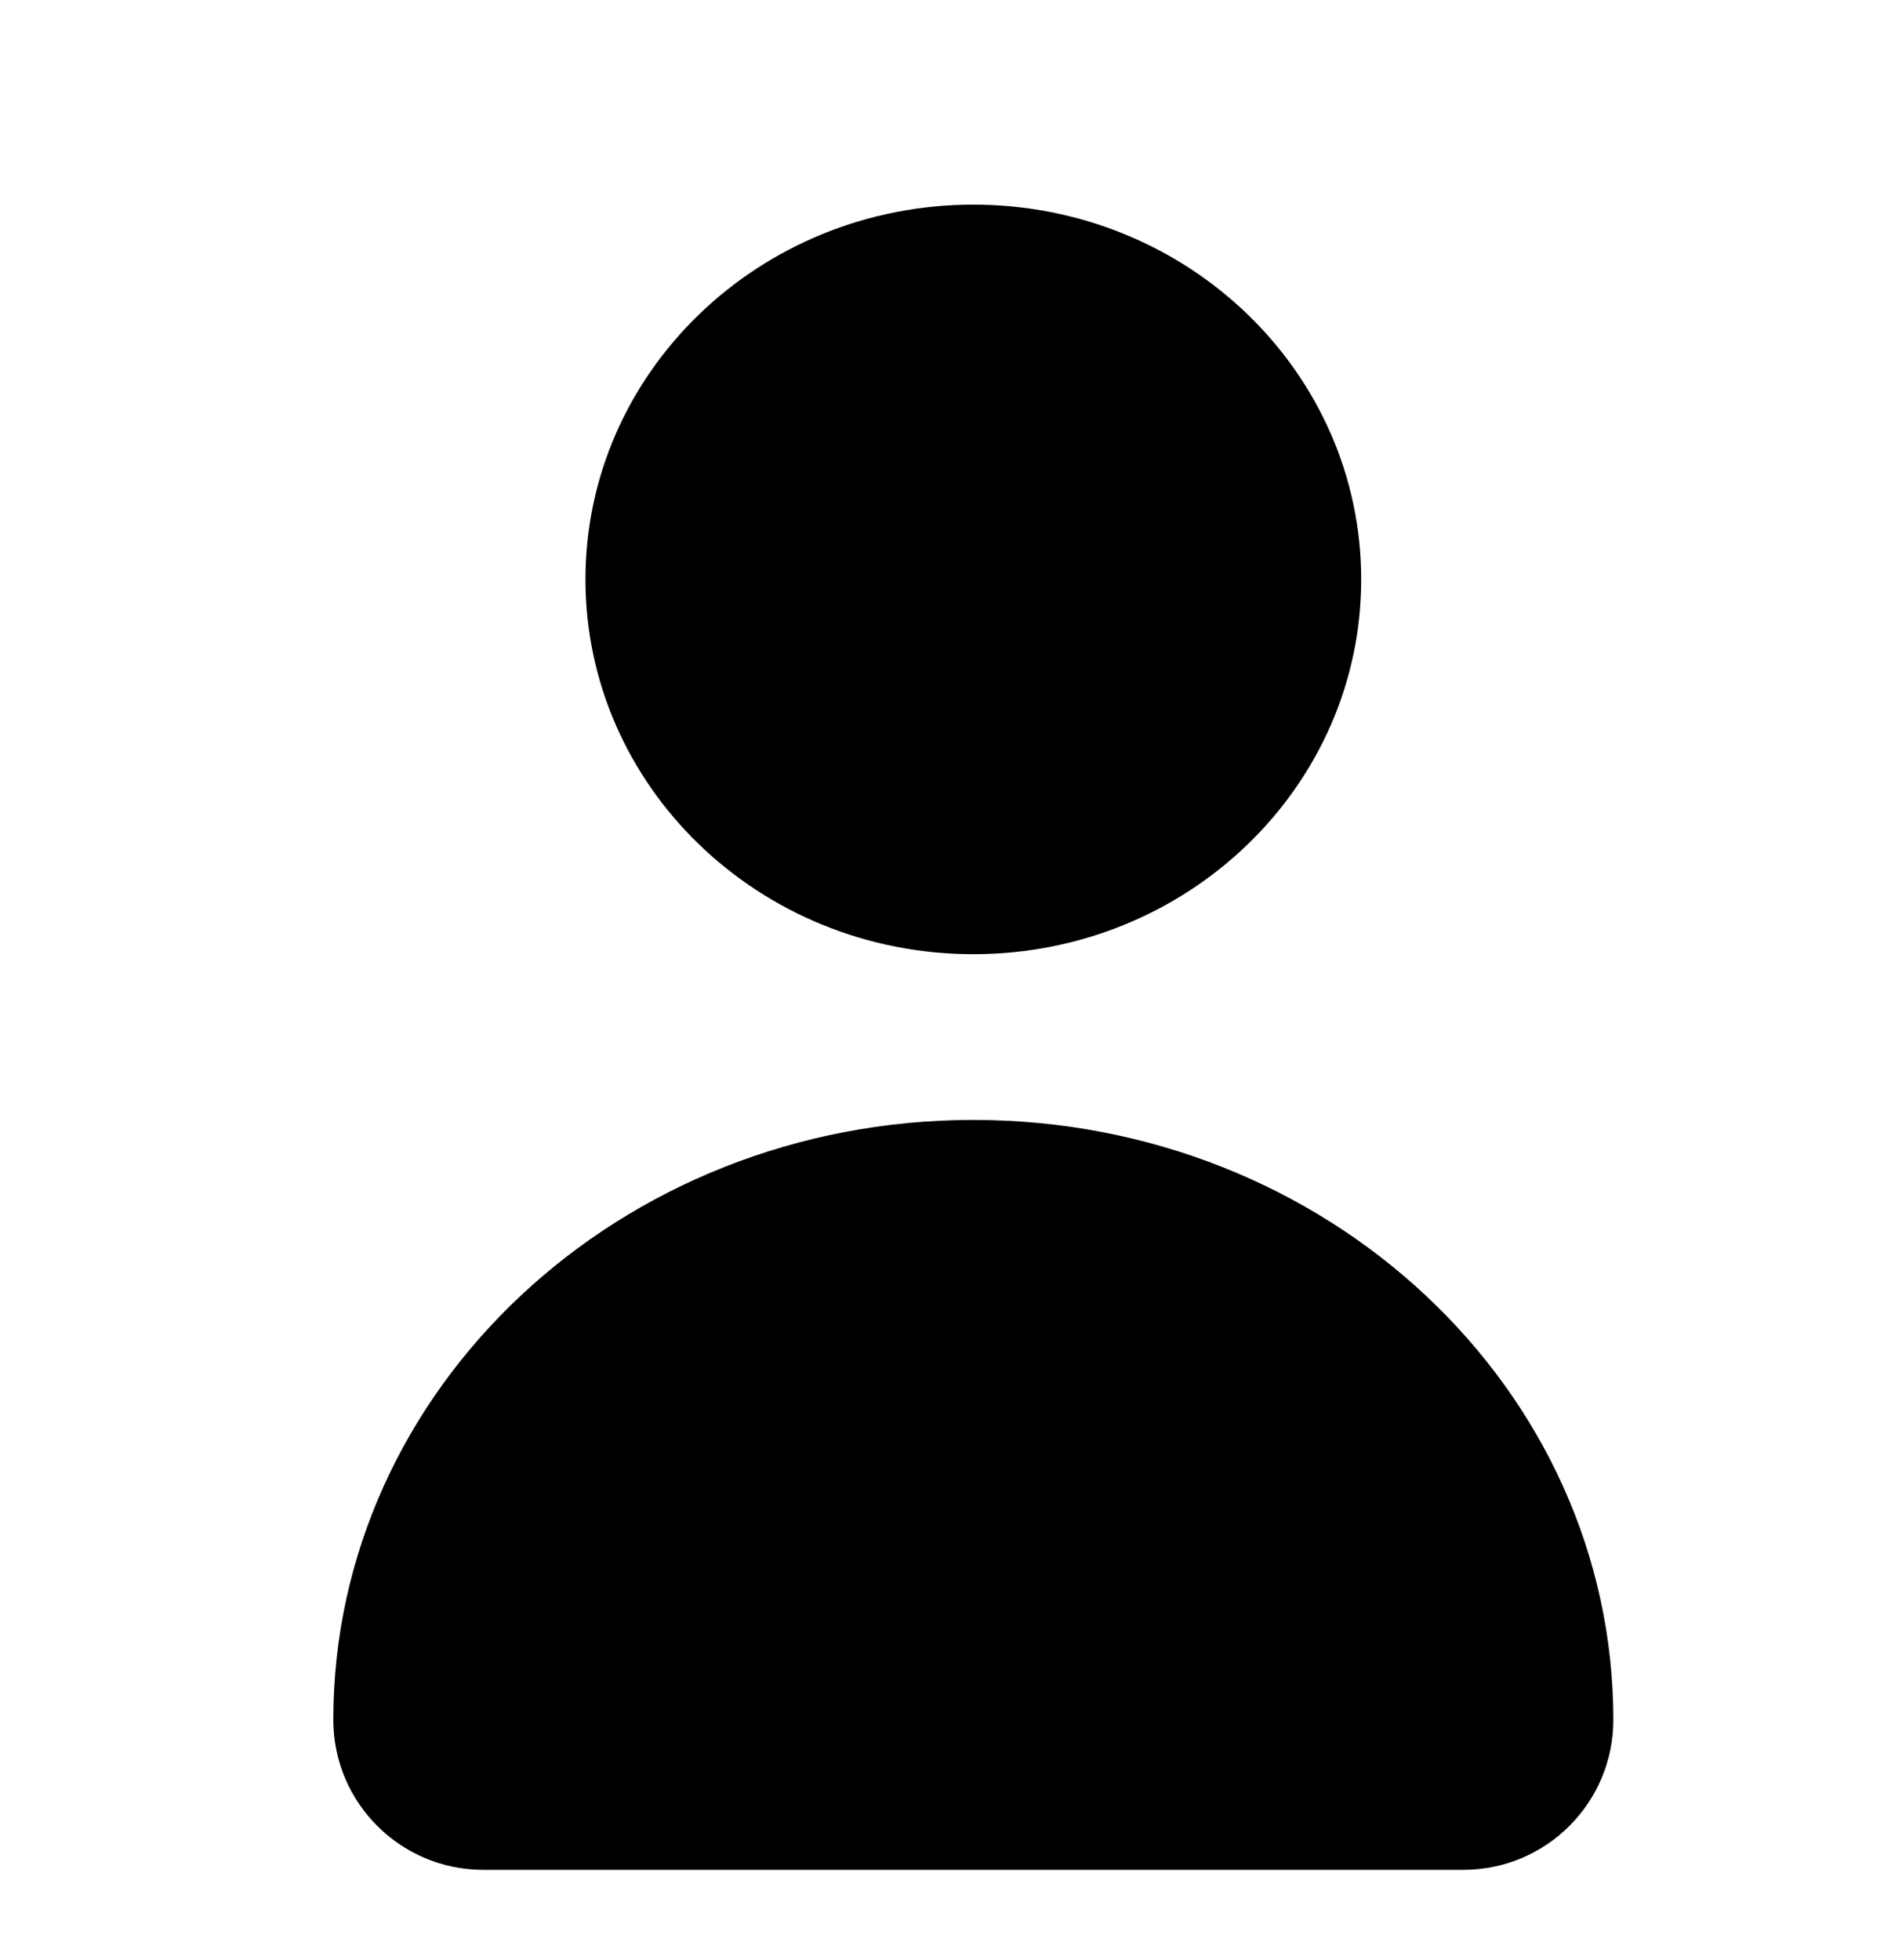 <svg width="33" height="34" viewBox="0 0 33 34" fill="none" xmlns="http://www.w3.org/2000/svg">
<path d="M16.887 19.429C10.755 19.429 5.783 24.089 5.783 29.837C5.783 31.274 6.948 32.439 8.385 32.439H25.39C26.827 32.439 27.992 31.274 27.992 29.837C27.992 24.089 23.02 19.429 16.887 19.429Z" fill="black"/>
<path d="M16.888 16.554C20.605 16.554 23.617 13.643 23.617 10.052C23.617 6.461 20.605 3.55 16.888 3.55C13.171 3.55 10.158 6.461 10.158 10.052C10.158 13.643 13.171 16.554 16.888 16.554Z" fill="black"/>
</svg>
